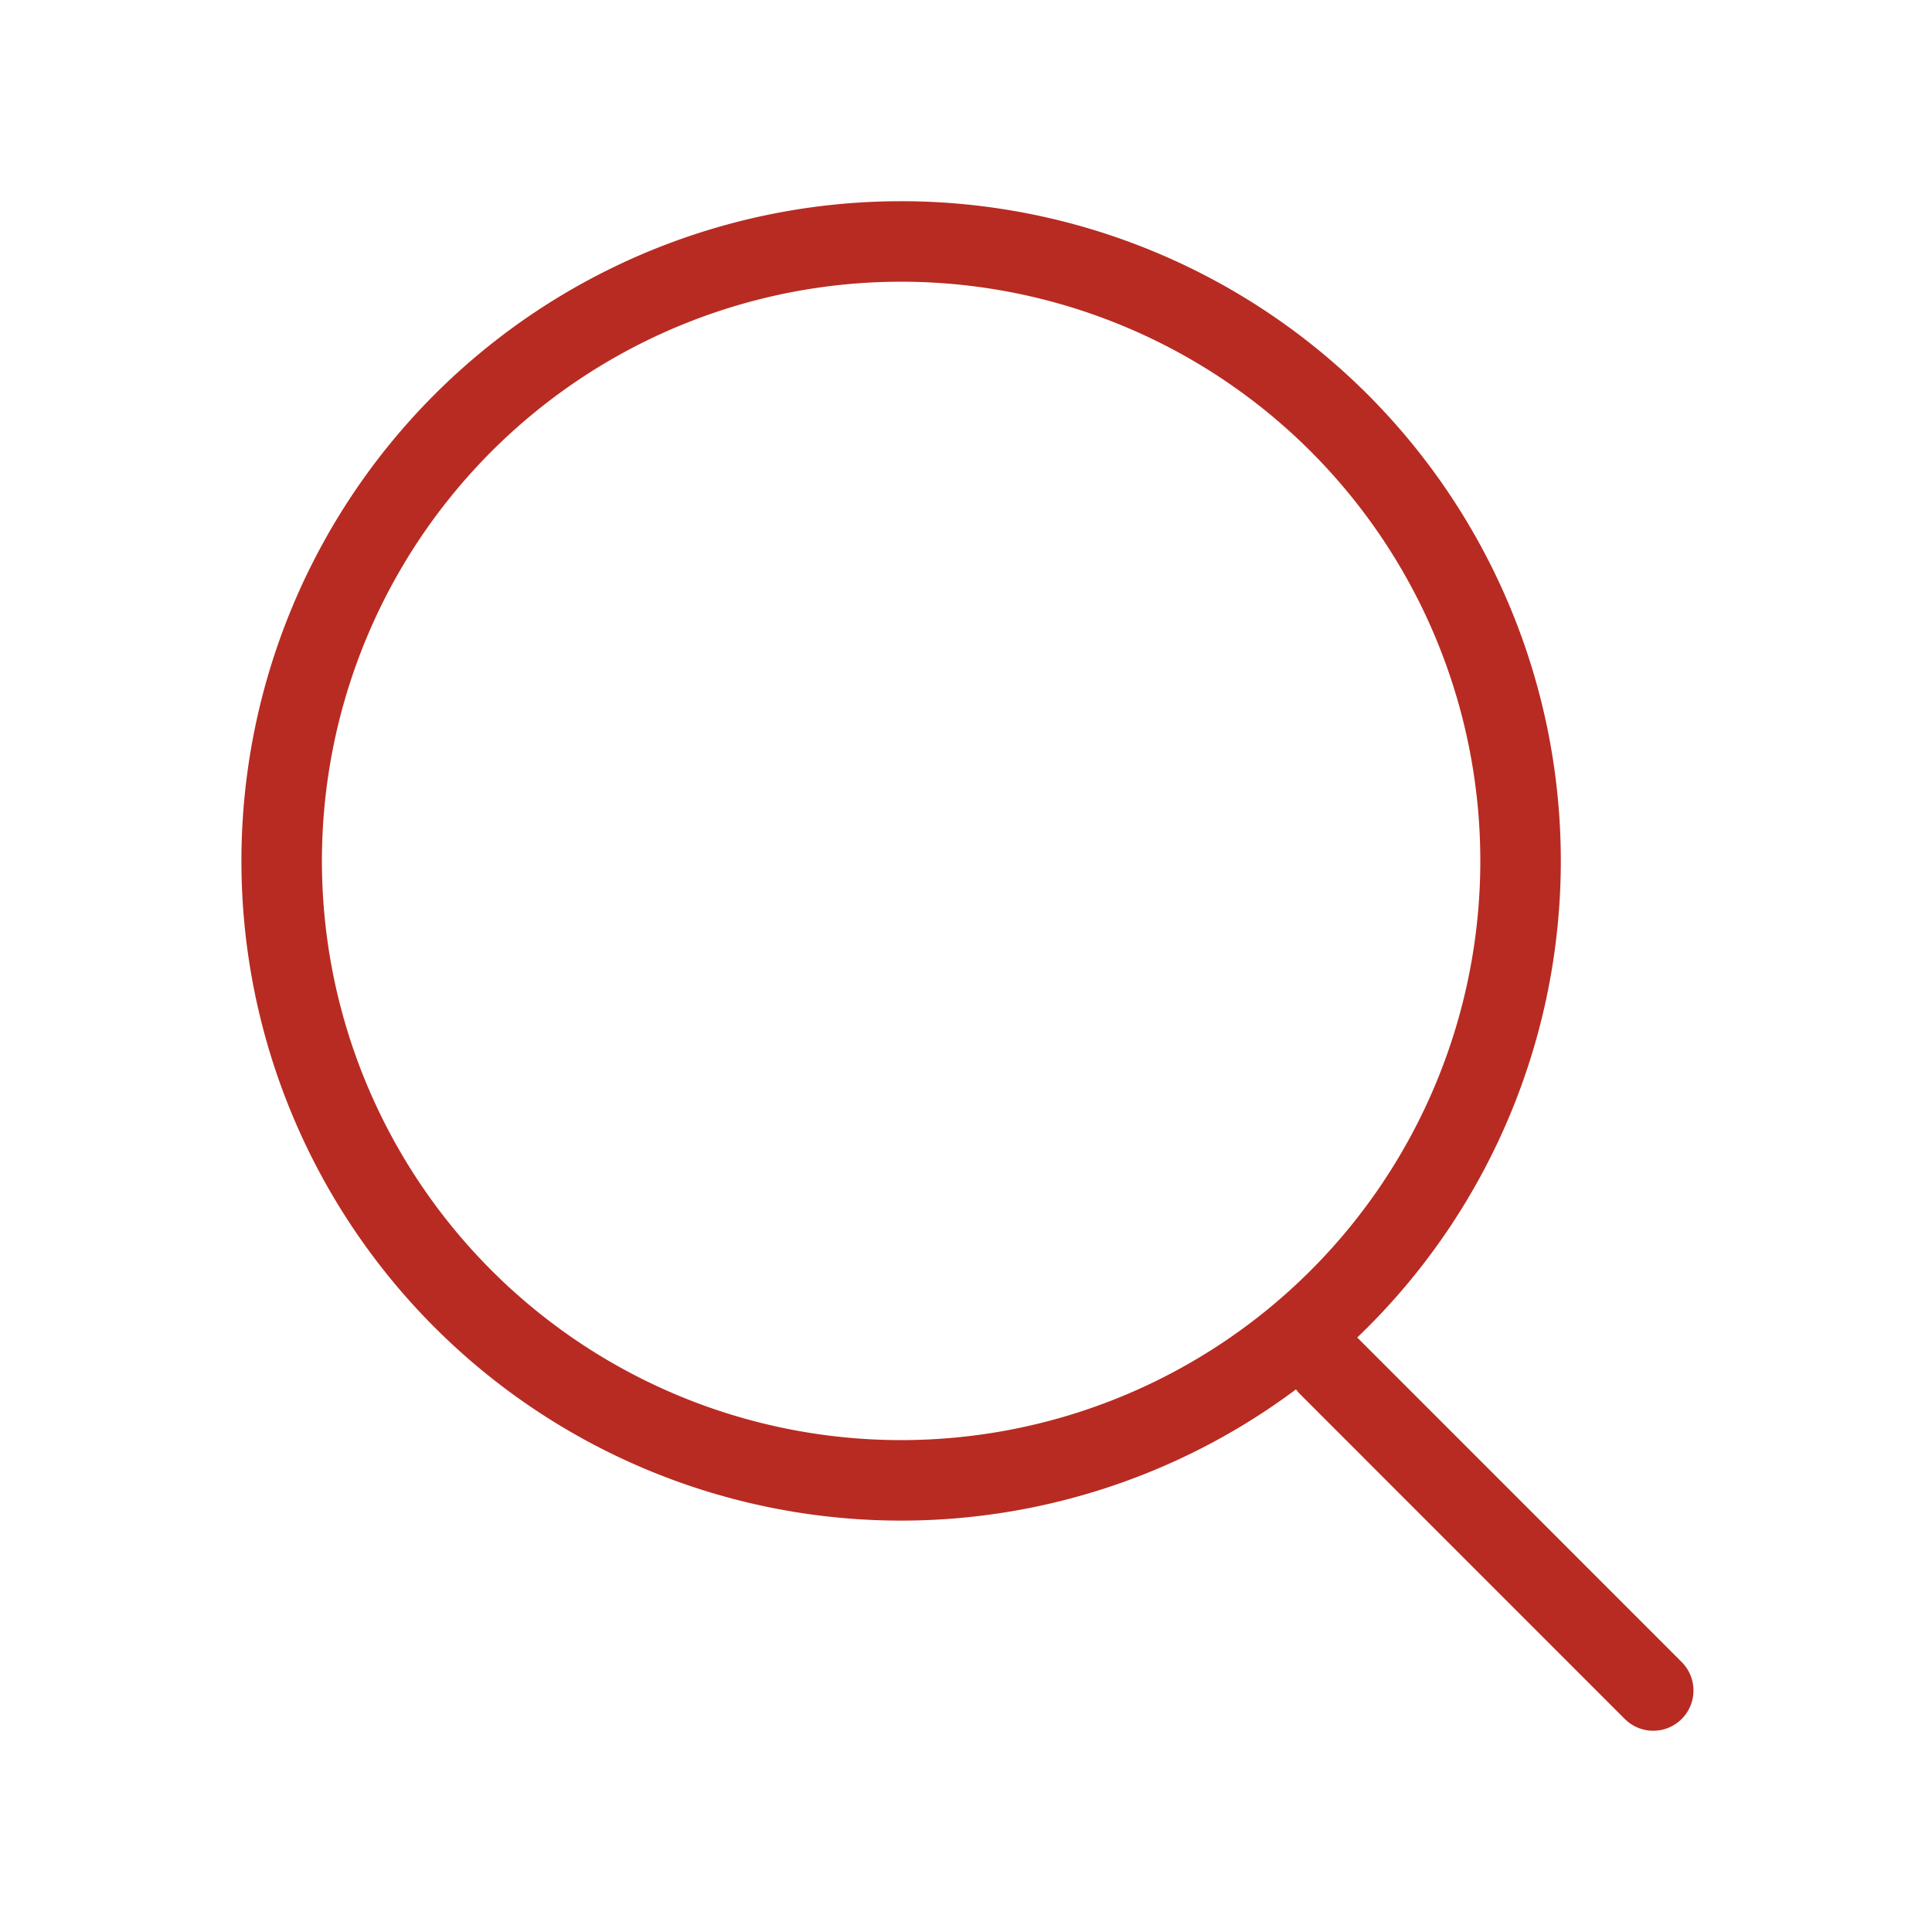 <svg xmlns="http://www.w3.org/2000/svg" width="24" height="24"><defs><filter id="a" color-interpolation-filters="auto"><feColorMatrix in="SourceGraphic"/></filter></defs><g filter="url(#a)" fill="none" fill-rule="evenodd" stroke-linejoin="round"><g stroke="#B82B22"><path d="M18.889 10.694a7.695 7.695 0 11-15.39.001 7.695 7.695 0 0115.39-.001z"/><path stroke-linecap="round" d="M16.504 16.966L20.537 21"/></g></g></svg>